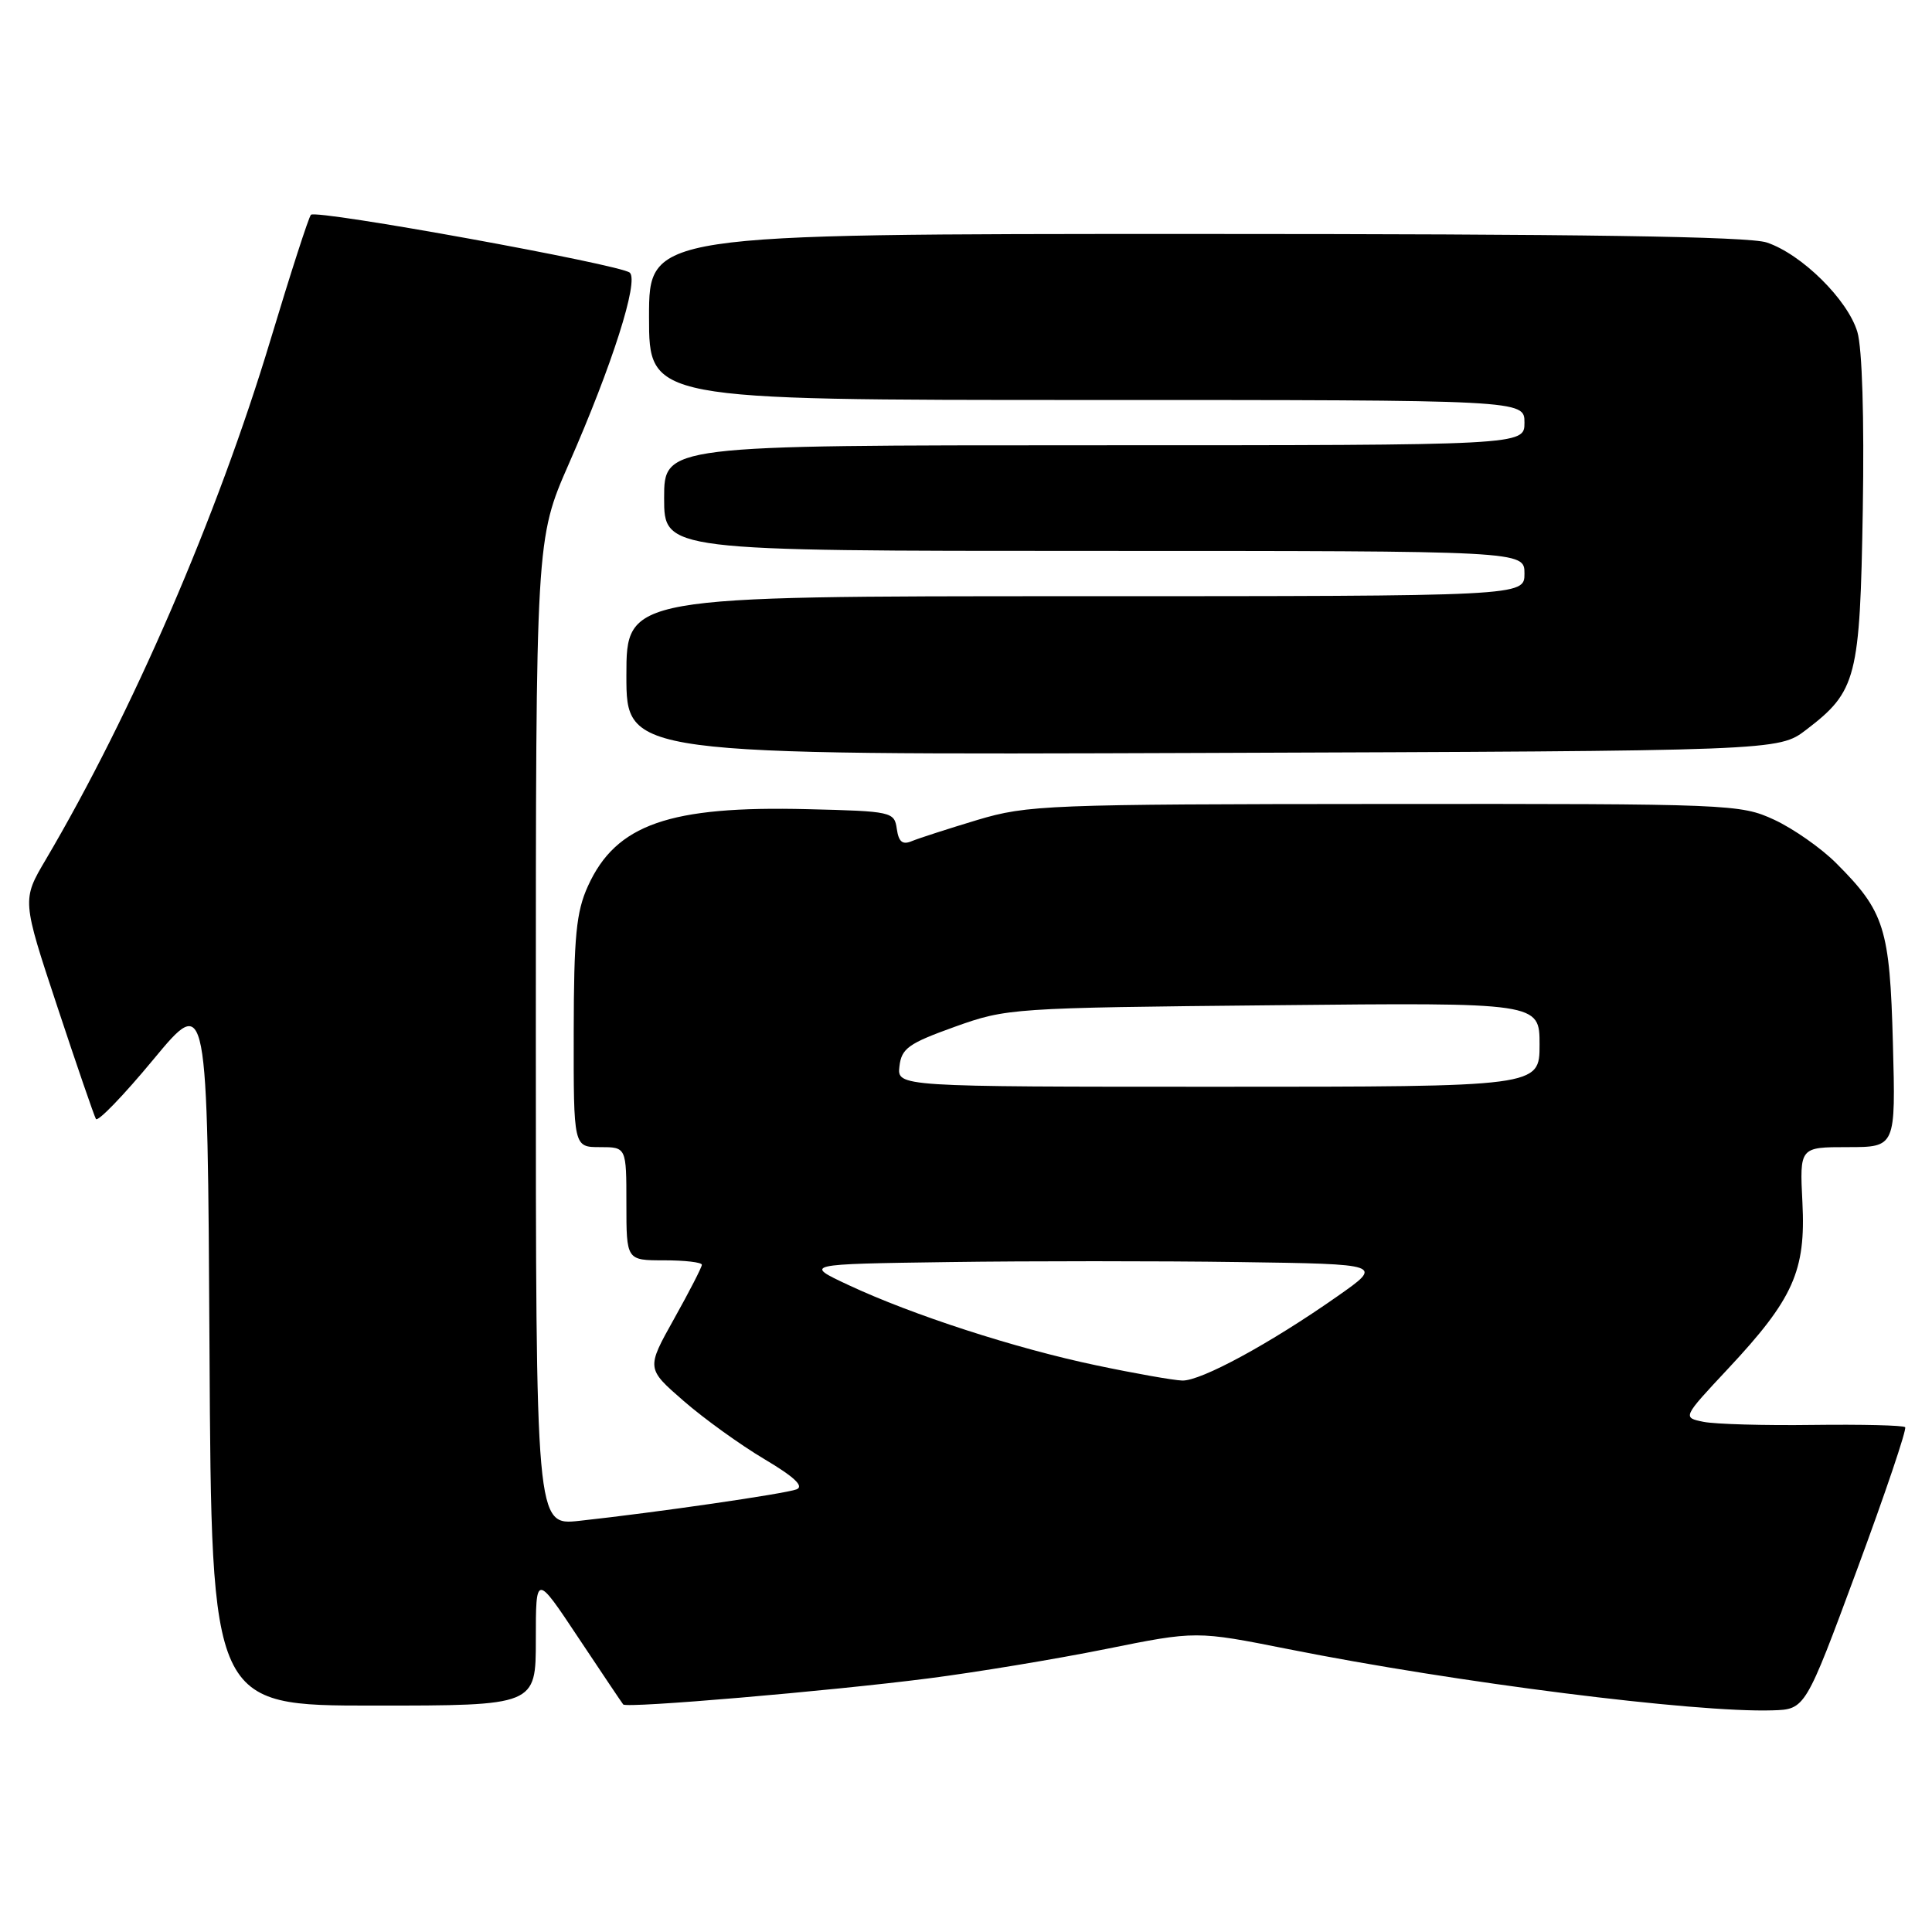 <?xml version="1.0" encoding="UTF-8" standalone="no"?>
<!DOCTYPE svg PUBLIC "-//W3C//DTD SVG 1.1//EN" "http://www.w3.org/Graphics/SVG/1.1/DTD/svg11.dtd" >
<svg xmlns="http://www.w3.org/2000/svg" xmlns:xlink="http://www.w3.org/1999/xlink" version="1.1" viewBox="0 0 256 256">
 <g >
 <path fill="currentColor"
d=" M 246.05 208.03 C 249.81 197.87 252.69 189.35 252.44 189.11 C 252.20 188.86 246.71 188.73 240.25 188.81 C 233.79 188.90 227.25 188.71 225.72 188.40 C 222.93 187.83 222.93 187.83 228.96 181.38 C 237.63 172.12 239.29 168.40 238.83 159.34 C 238.46 152.00 238.46 152.00 244.83 152.00 C 251.19 152.00 251.19 152.00 250.82 138.25 C 250.41 122.99 249.72 120.79 243.32 114.39 C 241.32 112.38 237.61 109.79 235.09 108.62 C 230.61 106.55 229.33 106.50 183.50 106.53 C 138.72 106.56 136.17 106.66 129.50 108.65 C 125.65 109.81 121.75 111.07 120.83 111.45 C 119.58 111.98 119.08 111.56 118.83 109.83 C 118.51 107.57 118.18 107.49 107.03 107.22 C 88.68 106.76 81.62 109.23 77.91 117.40 C 76.35 120.82 76.04 124.04 76.02 136.75 C 76.00 152.00 76.00 152.00 79.50 152.00 C 83.00 152.00 83.00 152.00 83.00 159.50 C 83.00 167.00 83.00 167.00 88.00 167.00 C 90.75 167.00 93.00 167.26 93.00 167.59 C 93.00 167.91 91.34 171.14 89.32 174.75 C 85.64 181.33 85.64 181.33 90.57 185.62 C 93.28 187.98 98.10 191.45 101.28 193.34 C 105.26 195.70 106.58 196.95 105.54 197.35 C 103.98 197.94 86.97 200.41 76.75 201.52 C 71.00 202.14 71.00 202.14 71.00 136.79 C 71.00 71.44 71.00 71.44 75.37 61.47 C 81.12 48.38 84.67 37.24 83.45 36.13 C 82.27 35.06 41.93 27.73 41.20 28.46 C 40.91 28.75 38.49 36.24 35.82 45.11 C 28.80 68.39 17.52 94.47 6.06 113.91 C 2.91 119.24 2.91 119.24 7.59 133.37 C 10.16 141.14 12.47 147.85 12.71 148.27 C 12.95 148.70 16.38 145.15 20.32 140.39 C 27.50 131.73 27.50 131.73 27.76 178.86 C 28.02 226.00 28.02 226.00 49.51 226.00 C 71.00 226.00 71.00 226.00 71.00 217.26 C 71.00 208.52 71.00 208.52 76.64 217.01 C 79.75 221.68 82.42 225.66 82.58 225.85 C 83.01 226.38 109.92 224.08 123.00 222.40 C 129.32 221.59 139.90 219.84 146.50 218.51 C 158.50 216.09 158.50 216.09 170.72 218.52 C 193.00 222.96 224.58 226.95 234.85 226.63 C 239.21 226.50 239.21 226.50 246.05 208.03 Z  M 239.33 96.70 C 246.02 91.59 246.46 89.88 246.83 67.50 C 247.03 55.40 246.75 46.11 246.11 43.98 C 244.83 39.70 238.72 33.67 234.10 32.13 C 231.69 31.33 209.56 31.00 158.35 31.00 C 86.00 31.00 86.00 31.00 86.00 42.00 C 86.00 53.00 86.00 53.00 144.00 53.00 C 202.00 53.00 202.00 53.00 202.00 56.00 C 202.00 59.00 202.00 59.00 145.00 59.00 C 88.00 59.00 88.00 59.00 88.00 66.00 C 88.00 73.00 88.00 73.00 145.00 73.00 C 202.00 73.00 202.00 73.00 202.00 76.00 C 202.00 79.00 202.00 79.00 142.50 79.00 C 83.00 79.00 83.00 79.00 83.00 89.52 C 83.00 100.04 83.00 100.04 159.33 99.77 C 235.66 99.50 235.66 99.50 239.33 96.70 Z  M 145.29 180.92 C 134.59 178.68 120.92 174.25 112.44 170.28 C 106.50 167.50 106.50 167.50 125.75 167.23 C 136.34 167.08 153.62 167.08 164.15 167.23 C 183.30 167.50 183.30 167.50 177.22 171.76 C 168.29 178.03 159.11 183.01 156.65 182.93 C 155.47 182.89 150.36 181.99 145.29 180.92 Z  M 119.18 141.29 C 119.46 138.91 120.38 138.26 126.50 136.06 C 133.39 133.59 134.07 133.54 168.75 133.20 C 204.00 132.84 204.00 132.84 204.00 138.42 C 204.00 144.00 204.00 144.00 161.43 144.00 C 118.87 144.00 118.87 144.00 119.18 141.29 Z "/>
</g>
</svg>